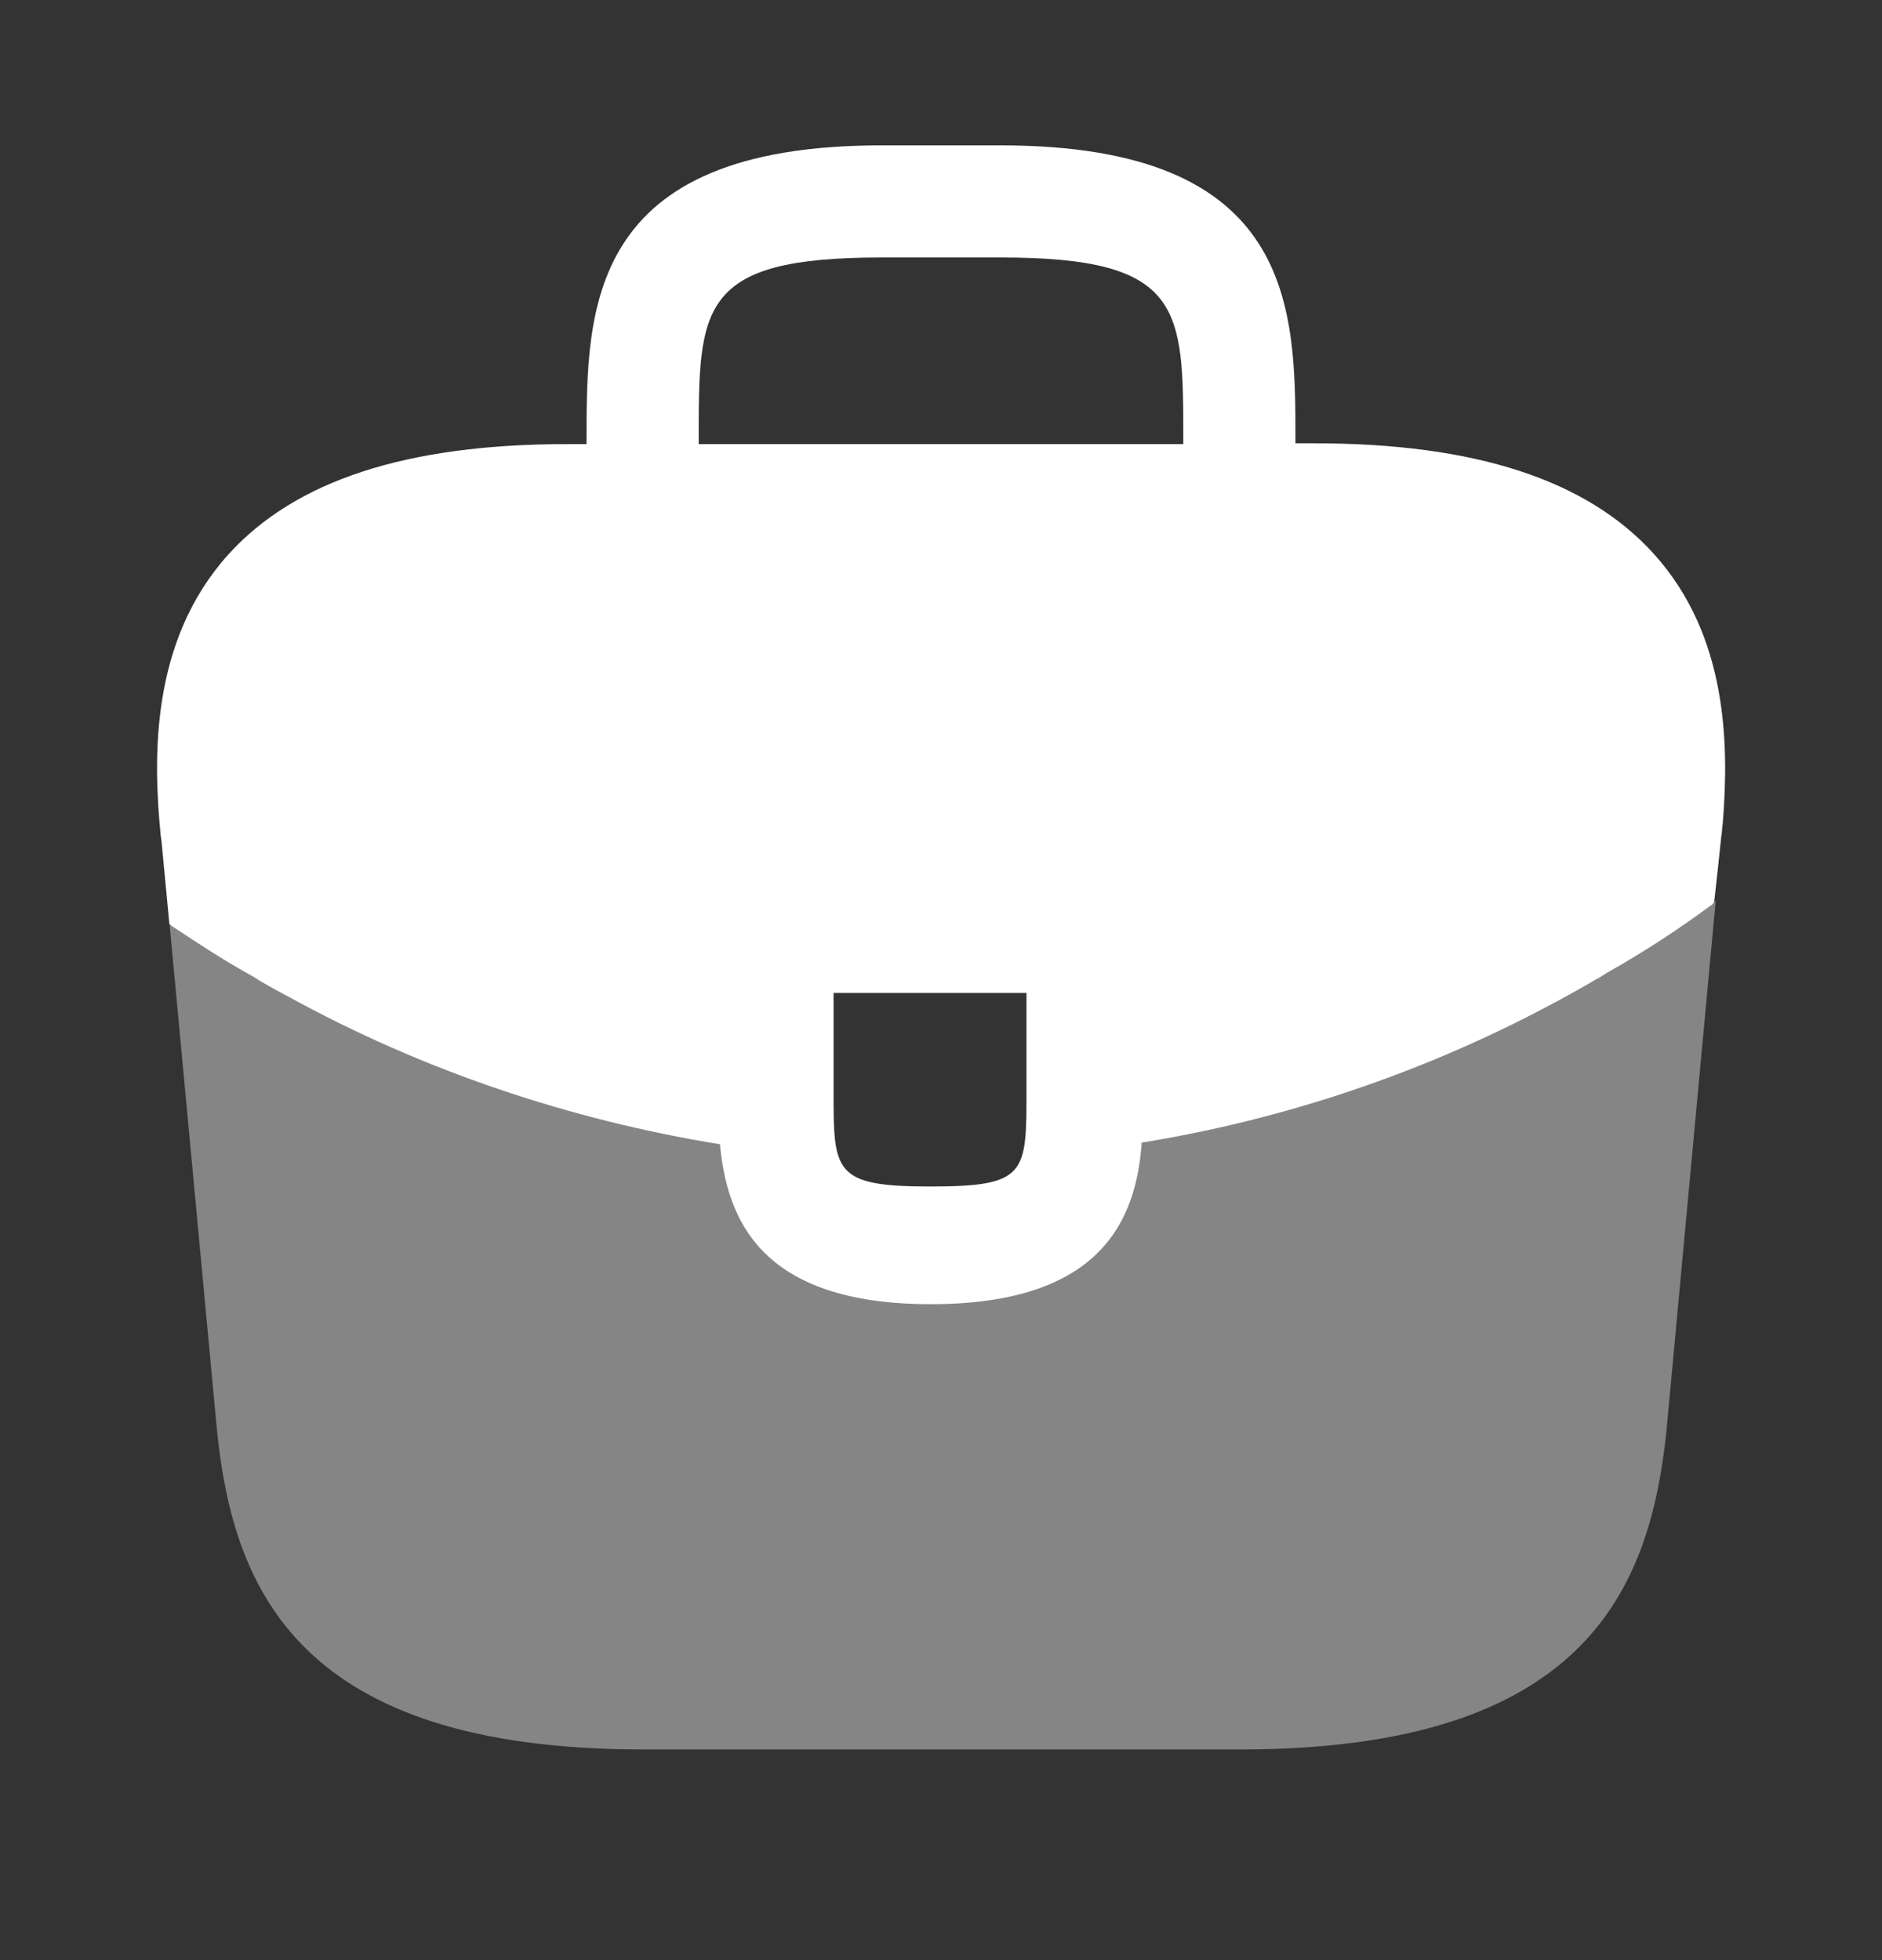 <svg width="24" height="25" viewBox="0 0 24 25" fill="none" xmlns="http://www.w3.org/2000/svg">
<rect x="0" y="0" width="24" height="25" fill="#333333" stroke="none"/>
<g id="vuesax/bulk/briefcase">
<g id="briefcase">
<path id="Vector" d="M21.09 7.064C20.24 6.124 18.82 5.654 16.76 5.654H16.52V5.614C16.52 3.934 16.52 1.854 12.76 1.854H11.24C7.48 1.854 7.48 3.944 7.48 5.614V5.664H7.24C5.17 5.664 3.76 6.134 2.91 7.074C1.92 8.174 1.95 9.654 2.05 10.664L2.06 10.733L2.16 11.784C2.17 11.793 2.19 11.813 2.21 11.823C2.54 12.043 2.88 12.264 3.24 12.463C3.38 12.553 3.53 12.633 3.68 12.713C5.39 13.653 7.27 14.284 9.18 14.594C9.27 15.534 9.68 16.634 11.87 16.634C14.06 16.634 14.49 15.543 14.56 14.573C16.6 14.243 18.57 13.534 20.35 12.493C20.41 12.463 20.45 12.434 20.5 12.403C20.96 12.143 21.39 11.864 21.81 11.553C21.83 11.543 21.85 11.524 21.86 11.504L21.9 11.143L21.95 10.674C21.96 10.614 21.96 10.563 21.97 10.493C22.05 9.484 22.03 8.104 21.09 7.064ZM13.09 13.914C13.09 14.973 13.09 15.133 11.86 15.133C10.63 15.133 10.63 14.944 10.63 13.924V12.664H13.09V13.914ZM8.91 5.654V5.614C8.91 3.914 8.91 3.284 11.24 3.284H12.76C15.09 3.284 15.09 3.924 15.09 5.614V5.664H8.91V5.654Z" fill="white"/>
<path id="Vector_2" opacity="0.4" d="M20.5 12.383C20.45 12.413 20.4 12.443 20.35 12.473C18.57 13.513 16.6 14.213 14.56 14.553C14.48 15.513 14.06 16.613 11.87 16.613C9.68 16.613 9.26 15.523 9.18 14.573C7.27 14.273 5.39 13.643 3.68 12.693C3.53 12.613 3.38 12.533 3.24 12.443C2.88 12.243 2.54 12.023 2.21 11.803C2.19 11.793 2.17 11.773 2.16 11.763L2.77 18.273C2.98 20.263 3.8 22.313 8.2 22.313H15.82C20.22 22.313 21.04 20.263 21.25 18.263L21.88 11.483C21.87 11.503 21.85 11.523 21.83 11.533C21.4 11.843 20.96 12.133 20.5 12.383Z" fill="white"/>
</g>
</g>
</svg>
